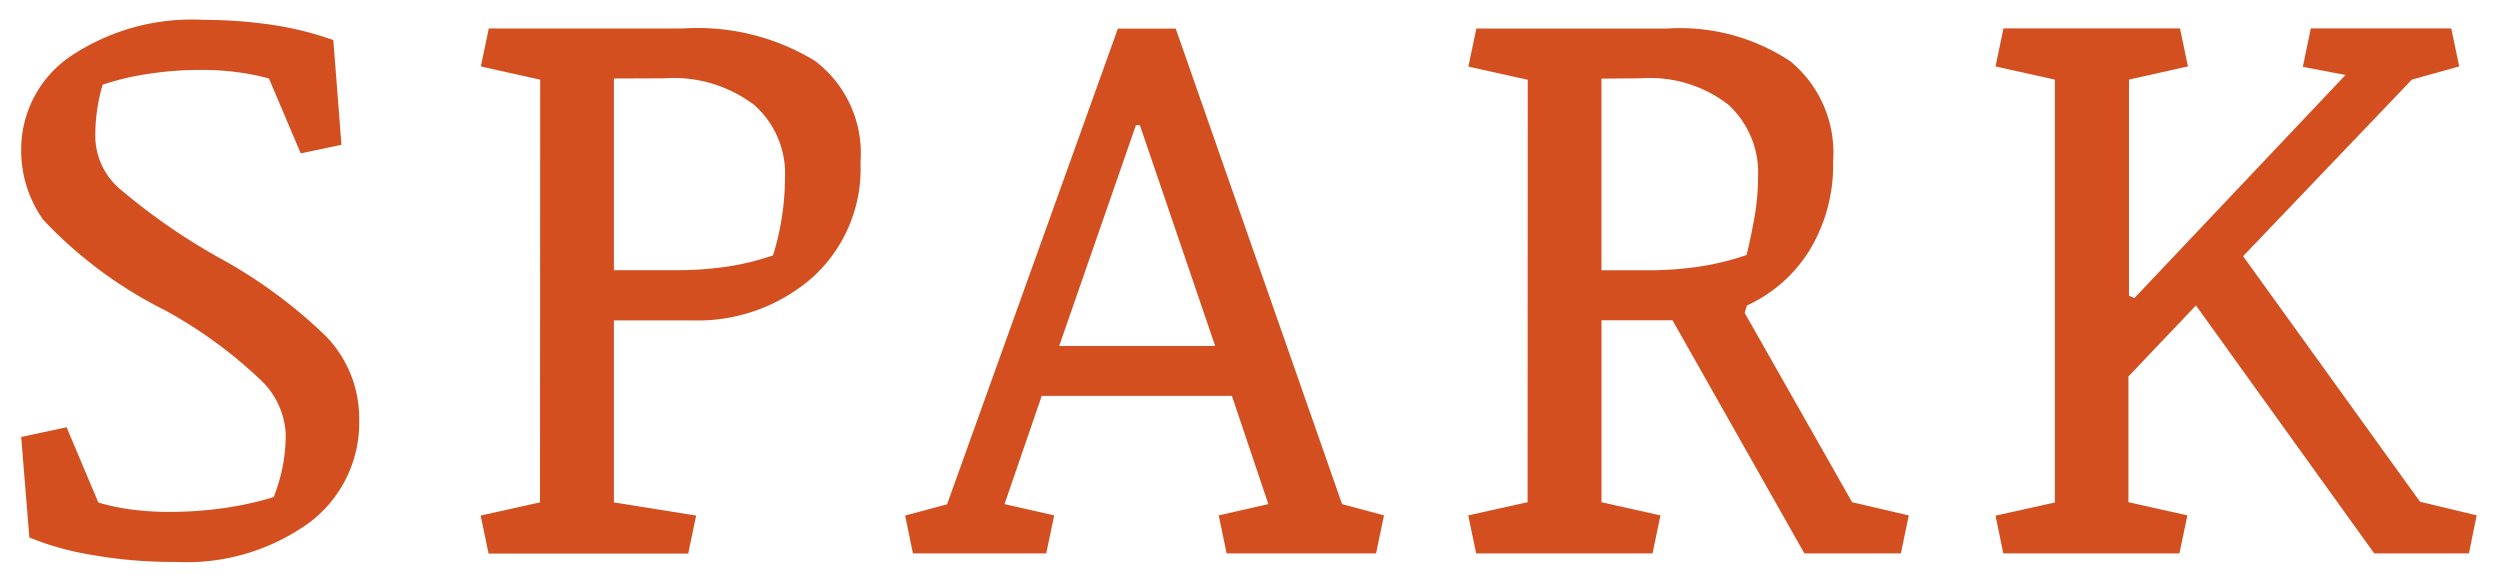 <svg xmlns="http://www.w3.org/2000/svg" viewBox="-1296.469 213.072 62.921 14.643"><defs><style>.cls-1{fill:#d34f1f;stroke:rgba(0,0,0,0);stroke-width:1px}</style></defs><path id="SPARK" class="cls-1" d="M6.045-7.441a12.365 12.365 0 0 1 2.681 1.967 2.963 2.963 0 0 1 .845 2.1 3.144 3.144 0 0 1-1.255 2.6 5.28 5.28 0 0 1-3.355.989A11.758 11.758 0 0 1 2.817.034 7.215 7.215 0 0 1 1.27-.4l-.206-2.53 1.143-.244.8 1.895a5.629 5.629 0 0 0 .806.171 7.127 7.127 0 0 0 1 .063 9.426 9.426 0 0 0 1.382-.1 8.179 8.179 0 0 0 1.226-.273 4.9 4.9 0 0 0 .2-.649 4.149 4.149 0 0 0 .1-.962 2.011 2.011 0 0 0-.576-1.284 11.381 11.381 0 0 0-2.49-1.821A10.84 10.84 0 0 1 1.616-8.4a3.017 3.017 0 0 1-.552-1.748A2.836 2.836 0 0 1 2.29-12.5a5.491 5.491 0 0 1 3.384-.928 11.69 11.69 0 0 1 1.646.117 8.231 8.231 0 0 1 1.6.391l.205 2.637-1.025.215-.8-1.885a6.228 6.228 0 0 0-.815-.161 6.732 6.732 0 0 0-.864-.054 8.688 8.688 0 0 0-1.406.107 6.73 6.73 0 0 0-1.1.264 4.435 4.435 0 0 0-.137.62 4.663 4.663 0 0 0-.049.688A1.773 1.773 0 0 0 3.5-9.214a15.713 15.713 0 0 0 2.545 1.773zm8.082-4.482l-1.494-.332.2-.957h4.893a5.685 5.685 0 0 1 3.315.815 2.918 2.918 0 0 1 1.147 2.554 3.685 3.685 0 0 1-1.211 2.9 4.383 4.383 0 0 1-3.027 1.079h-1.968v4.58l2.07.332-.2.957h-5.024l-.2-.957 1.494-.332zm1.855-.029v4.824h1.563a8.532 8.532 0 0 0 1.309-.093 6.549 6.549 0 0 0 1.132-.279 6.468 6.468 0 0 0 .229-1 6.581 6.581 0 0 0 .073-.957 2.3 2.3 0 0 0-.771-1.826 3.351 3.351 0 0 0-2.266-.674zm7.33 11l1.055-.283 4.3-11.973h1.455L34.309-1.24l1.055.283-.2.957h-3.76l-.2-.957 1.25-.283-.918-2.725H26.75l-.937 2.725 1.25.283-.2.957h-3.355zm3.877-4.268h3.926l-1.895-5.557h-.1zm11.793-6.7l-1.494-.332.2-.957h4.8a5.021 5.021 0 0 1 3.105.825 2.982 2.982 0 0 1 1.074 2.524 4.129 4.129 0 0 1-.581 2.212A3.624 3.624 0 0 1 44.5-6.24l-.059.186 2.705 4.766 1.426.332-.2.957h-2.427l-3.32-5.869h-1.787v4.58l1.484.332-.2.957h-4.438l-.2-.957 1.494-.332zm1.855-.029v4.824h1.2a8.725 8.725 0 0 0 1.226-.088 6.778 6.778 0 0 0 1.227-.297q.107-.439.2-.957a5.951 5.951 0 0 0 .088-1 2.318 2.318 0 0 0-.747-1.826 3.221 3.221 0 0 0-2.2-.664zm9.918 11l1.494-.332v-10.643l-1.494-.332.2-.957h4.443l.2.957-1.484.332v5.439l.137.059 5.313-5.615-1.074-.205.2-.967h3.535l.2.957-1.191.332-4.248 4.444 4.453 6.18 1.426.342L62.67 0h-2.383L55.8-6.24l-1.7 1.787v3.164l1.484.332-.2.957h-4.433z" transform="translate(-1297 227)"/></svg>